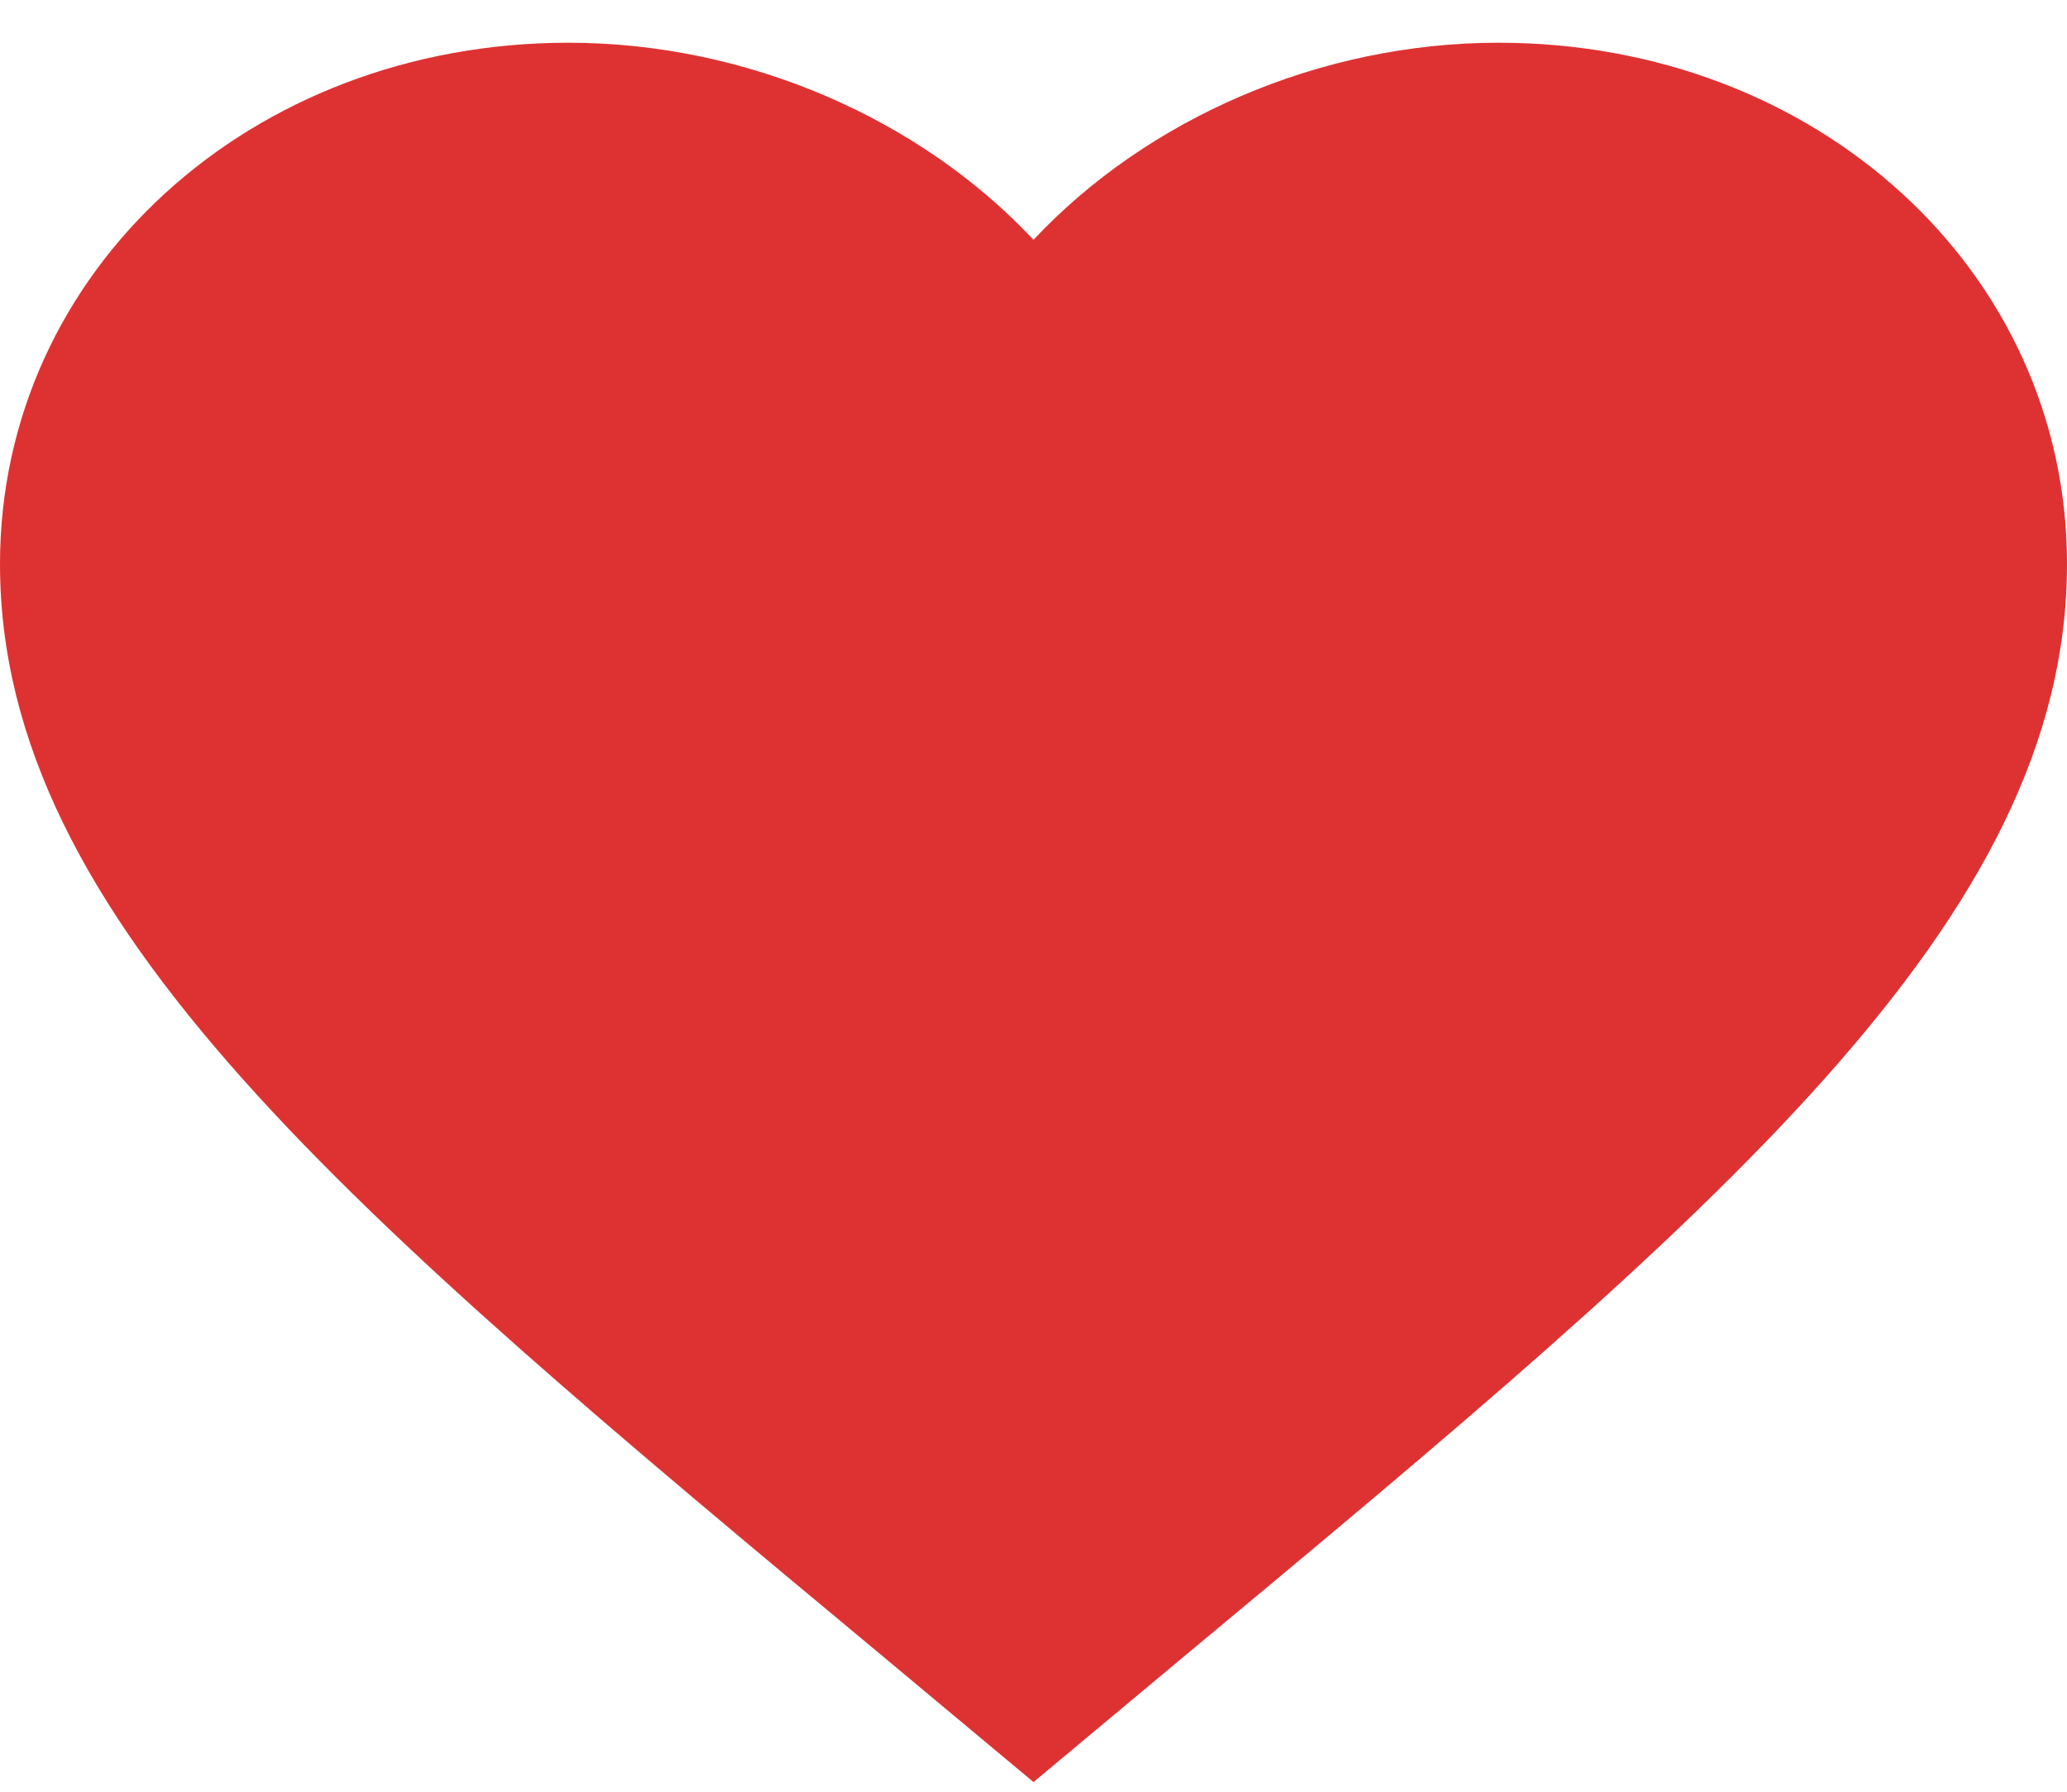 <svg width="15" height="13" viewBox="0 0 15 13" fill="none" xmlns="http://www.w3.org/2000/svg">
<path d="M7.5 12.93L6.412 12.022C2.55 8.81 0 6.685 0 4.092C0 1.967 1.815 0.31 4.125 0.31C5.43 0.31 6.683 0.867 7.5 1.74C8.318 0.867 9.57 0.31 10.875 0.31C13.185 0.31 15 1.967 15 4.092C15 6.685 12.45 8.81 8.588 12.022L7.5 12.93Z" fill="#DE3232"/>
</svg>
